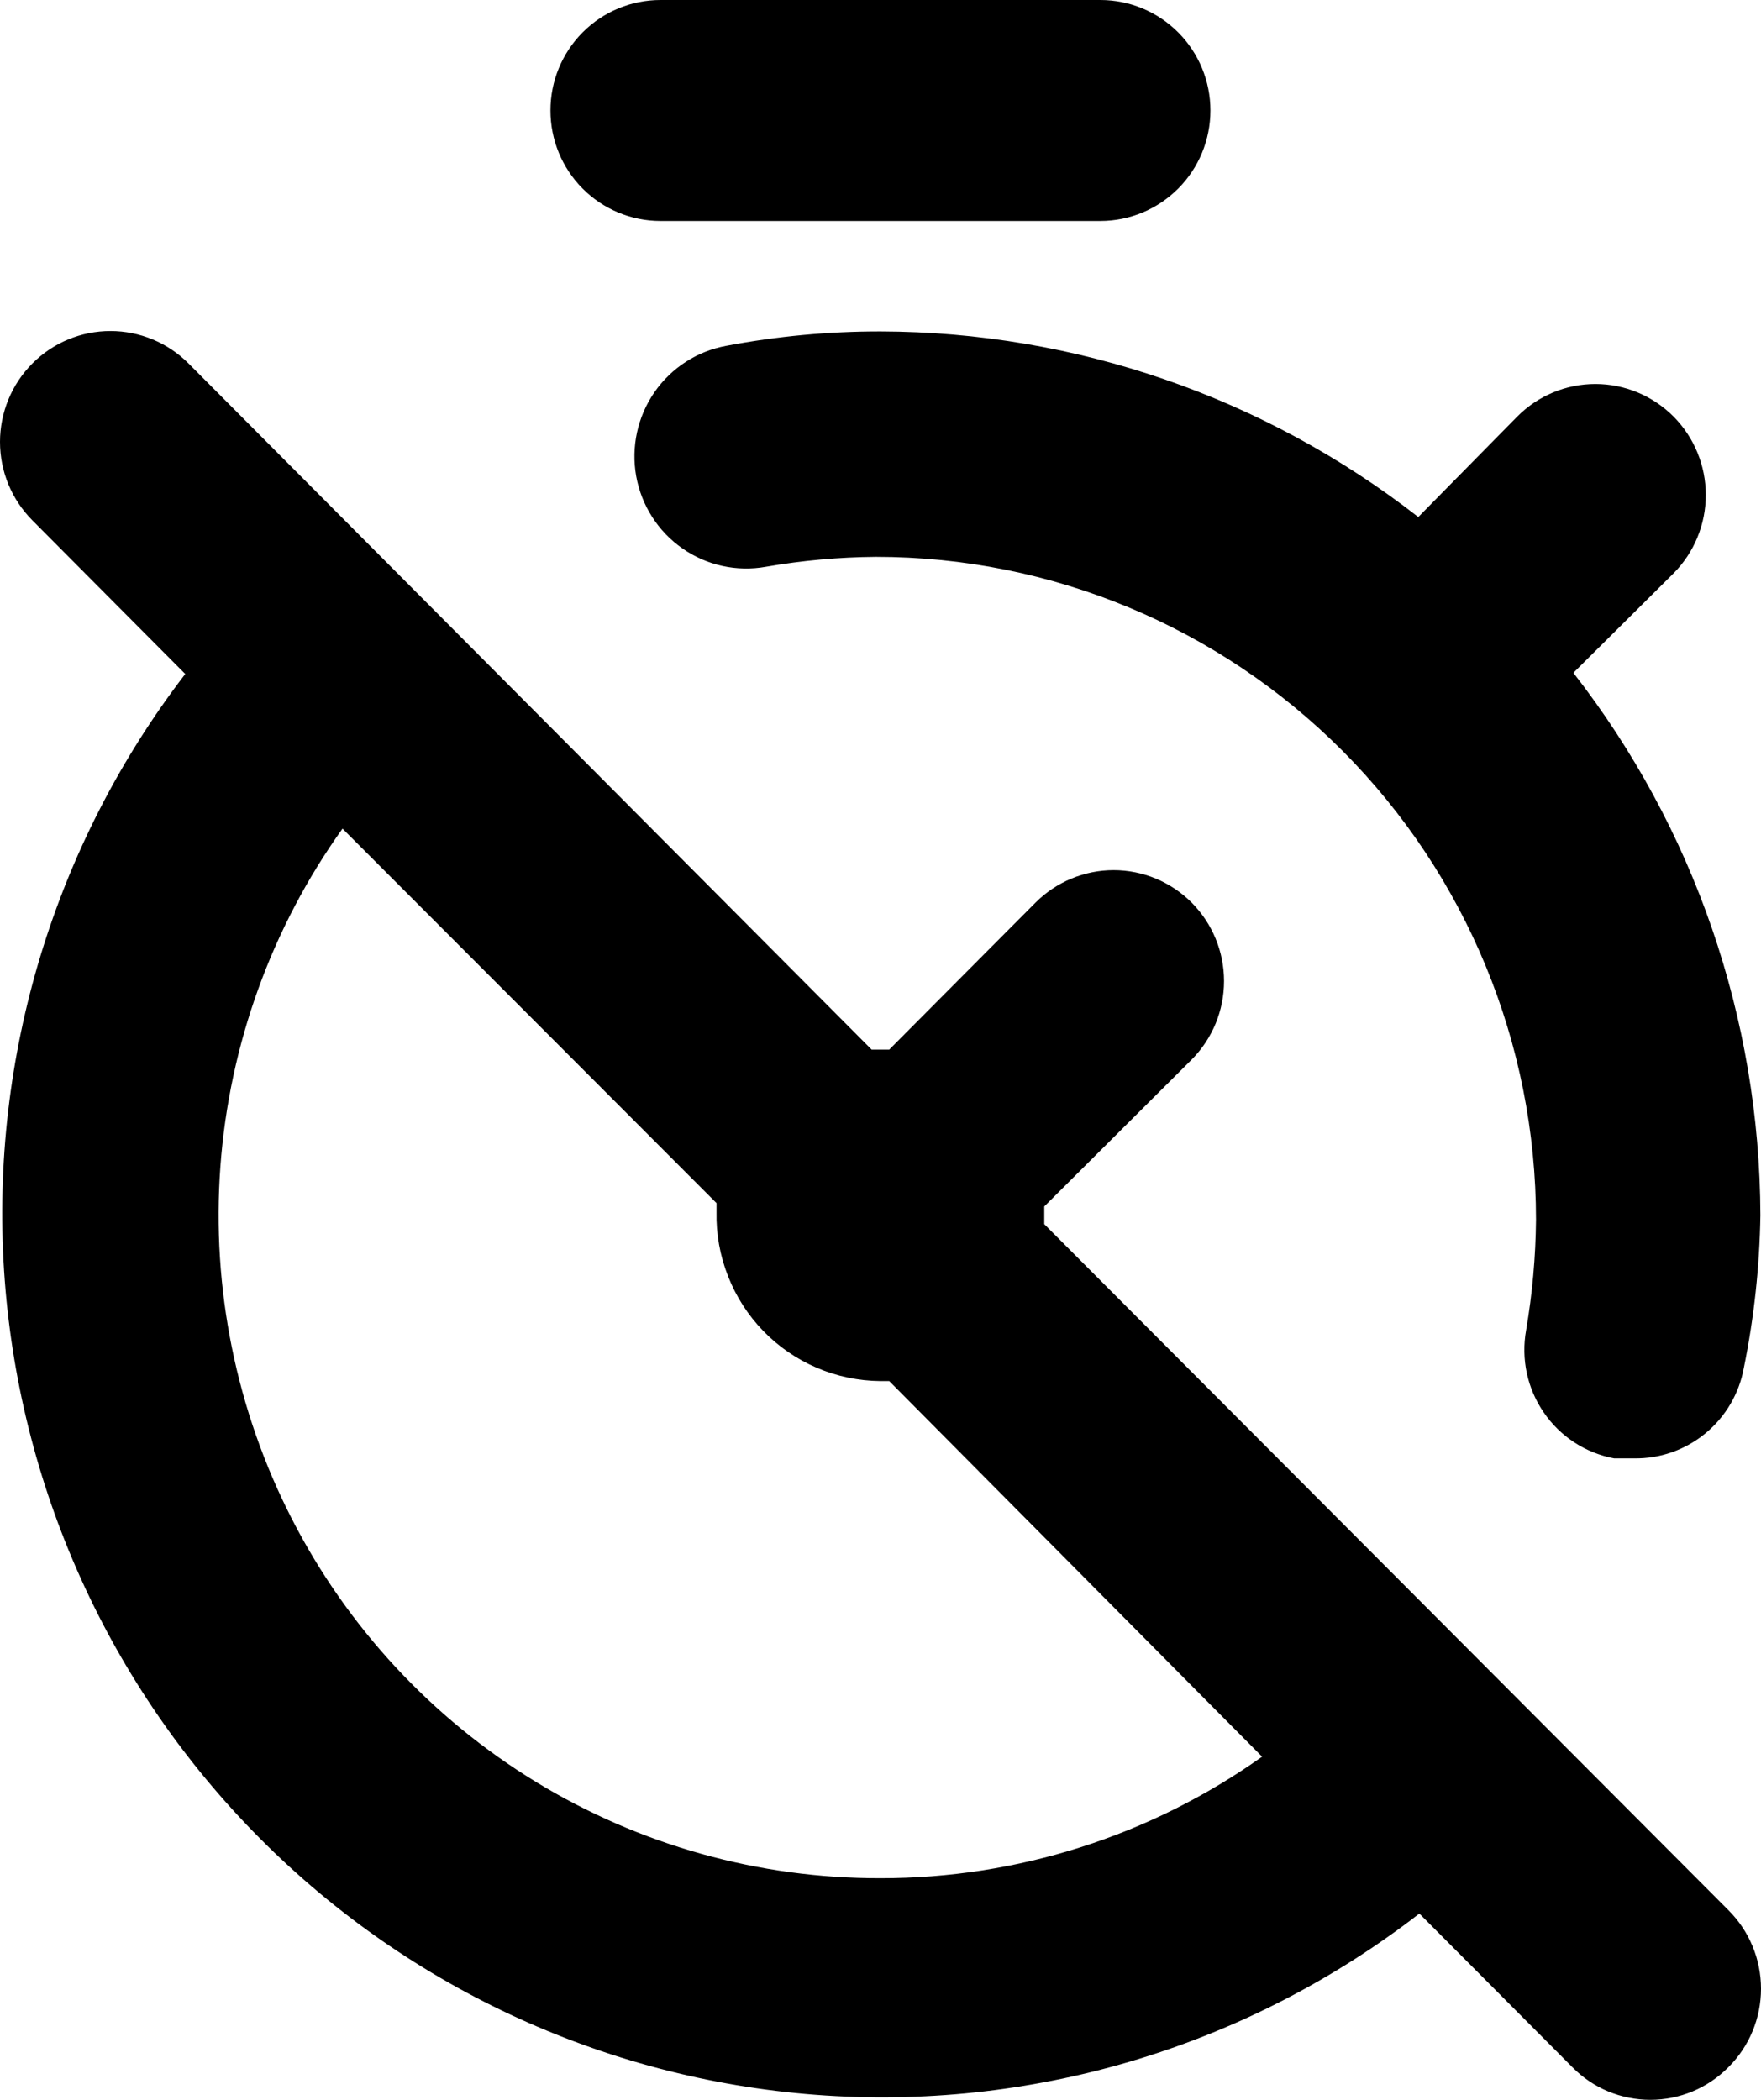 <svg width="26" height="31" viewBox="0 0 26 31" fill="none" xmlns="http://www.w3.org/2000/svg">
<path d="M10.725 5.105C10.294 5.183 9.912 5.43 9.662 5.791C9.413 6.152 9.316 6.597 9.393 7.03C9.471 7.463 9.716 7.846 10.076 8.097C10.435 8.348 10.879 8.445 11.31 8.367C11.846 8.274 12.389 8.225 12.934 8.221C15.518 8.221 17.996 9.252 19.824 11.087C21.651 12.922 22.678 15.412 22.678 18.007C22.673 18.554 22.624 19.099 22.532 19.638C22.456 20.062 22.549 20.499 22.793 20.853C23.036 21.208 23.409 21.451 23.831 21.53H24.123C24.508 21.537 24.882 21.406 25.179 21.161C25.477 20.916 25.678 20.573 25.747 20.193C25.898 19.452 25.979 18.698 25.991 17.942C25.983 15.038 25.012 12.22 23.23 9.933L24.708 8.465C25.013 8.158 25.185 7.742 25.185 7.307C25.185 6.873 25.013 6.456 24.708 6.149C24.402 5.842 23.987 5.669 23.555 5.669C23.122 5.669 22.707 5.842 22.402 6.149L20.94 7.633C18.668 5.862 15.875 4.899 12.999 4.893C12.236 4.892 11.475 4.963 10.725 5.105ZM9.751 3.262H16.247C16.677 3.262 17.09 3.09 17.395 2.784C17.7 2.479 17.871 2.064 17.871 1.631C17.871 1.198 17.7 0.784 17.395 0.478C17.09 0.172 16.677 0 16.247 0H9.751C9.32 0 8.907 0.172 8.602 0.478C8.298 0.784 8.127 1.198 8.127 1.631C8.127 2.064 8.298 2.479 8.602 2.784C8.907 3.09 9.32 3.262 9.751 3.262ZM15.418 18.072C15.418 18.072 15.418 17.991 15.418 17.942C15.418 17.893 15.418 17.86 15.418 17.811L17.595 15.642C17.746 15.49 17.866 15.309 17.948 15.111C18.03 14.912 18.072 14.699 18.072 14.484C18.072 14.269 18.03 14.056 17.948 13.857C17.866 13.659 17.746 13.478 17.595 13.326C17.443 13.174 17.263 13.053 17.066 12.971C16.868 12.889 16.656 12.846 16.442 12.846C16.227 12.846 16.015 12.889 15.818 12.971C15.62 13.053 15.44 13.174 15.288 13.326L13.129 15.495H12.869L2.784 5.366C2.478 5.059 2.063 4.887 1.631 4.887C1.198 4.887 0.783 5.059 0.478 5.366C0.172 5.673 3.22218e-09 6.09 0 6.524C-3.22217e-09 6.959 0.172 7.375 0.478 7.682L1.257 8.465L2.735 9.95C0.808 12.461 -0.143 15.591 0.06 18.755C0.264 21.919 1.607 24.9 3.839 27.142C6.071 29.384 9.039 30.732 12.189 30.936C15.34 31.14 18.456 30.186 20.956 28.25L23.214 30.517C23.364 30.67 23.544 30.792 23.742 30.875C23.94 30.957 24.152 31 24.367 31C24.581 31 24.793 30.957 24.991 30.875C25.189 30.792 25.369 30.67 25.52 30.517C25.672 30.366 25.793 30.186 25.875 29.987C25.958 29.788 26 29.575 26 29.36C26 29.144 25.958 28.931 25.875 28.732C25.793 28.533 25.672 28.353 25.52 28.201L15.418 18.072ZM12.999 27.728C11.204 27.733 9.443 27.24 7.909 26.304C6.376 25.367 5.129 24.024 4.308 22.421C3.487 20.818 3.122 19.019 3.254 17.221C3.386 15.423 4.01 13.697 5.057 12.233L10.579 17.762C10.579 17.762 10.579 17.844 10.579 17.893C10.572 18.217 10.63 18.539 10.749 18.84C10.867 19.142 11.044 19.417 11.269 19.649C11.494 19.881 11.763 20.066 12.06 20.193C12.357 20.32 12.676 20.386 12.999 20.389H13.129L18.634 25.934C16.986 27.104 15.017 27.731 12.999 27.728Z" fill="black"/>
</svg>
